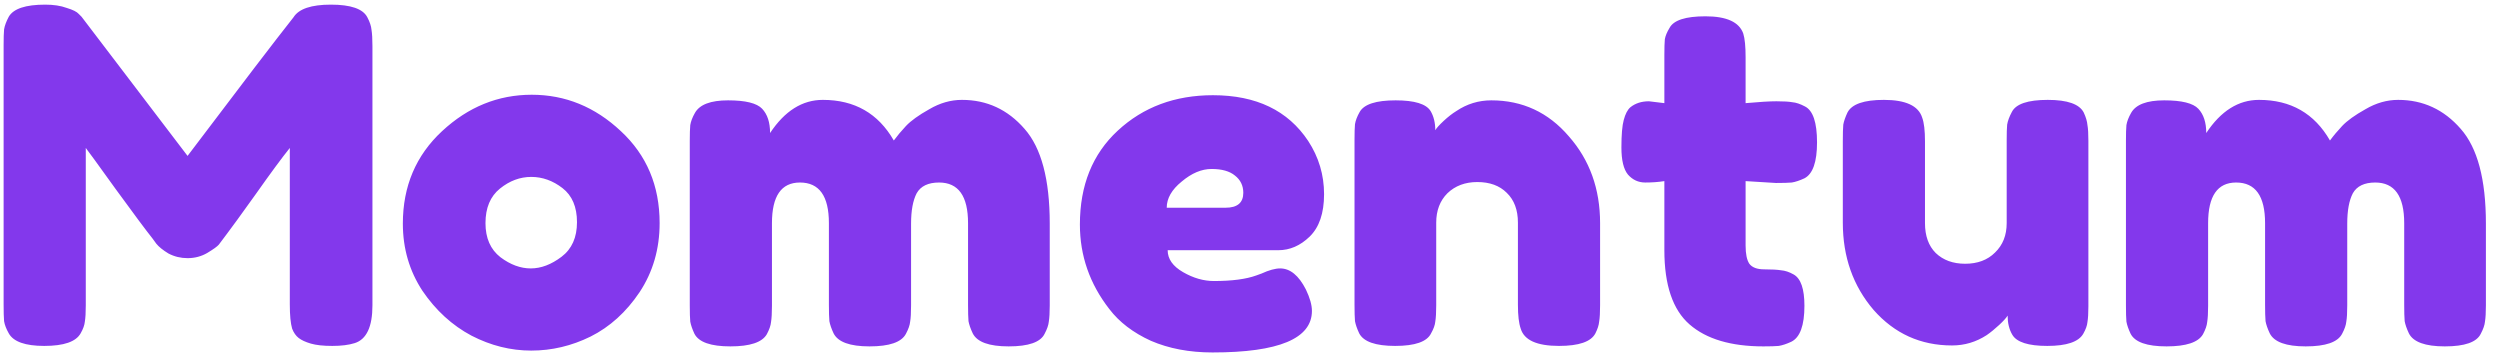 <svg width="166" height="24" viewBox="0 0 166 24" fill="none" xmlns="http://www.w3.org/2000/svg">
<path d="M24.389 1.145C24.554 1.455 24.647 1.734 24.668 1.982C24.709 2.23 24.73 2.592 24.73 3.067V20.272C24.73 21.698 24.337 22.535 23.552 22.783C23.159 22.907 22.663 22.969 22.064 22.969C21.465 22.969 20.989 22.917 20.638 22.814C20.287 22.711 20.018 22.587 19.832 22.442C19.646 22.297 19.501 22.091 19.398 21.822C19.295 21.471 19.243 20.933 19.243 20.21V9.825C18.726 10.466 17.972 11.489 16.98 12.894C15.988 14.279 15.358 15.147 15.089 15.498C14.82 15.849 14.634 16.097 14.531 16.242C14.428 16.366 14.169 16.552 13.756 16.8C13.363 17.027 12.929 17.141 12.454 17.141C11.999 17.141 11.576 17.038 11.183 16.831C10.811 16.604 10.542 16.387 10.377 16.18L10.129 15.839C9.716 15.322 8.899 14.227 7.68 12.553C6.461 10.858 5.799 9.949 5.696 9.825V20.272C5.696 20.747 5.675 21.109 5.634 21.357C5.613 21.584 5.52 21.843 5.355 22.132C5.045 22.69 4.239 22.969 2.937 22.969C1.676 22.969 0.891 22.69 0.581 22.132C0.416 21.843 0.312 21.574 0.271 21.326C0.25 21.078 0.24 20.706 0.24 20.21V3.005C0.24 2.53 0.25 2.178 0.271 1.951C0.312 1.703 0.416 1.424 0.581 1.114C0.891 0.577 1.697 0.308 2.999 0.308C3.557 0.308 4.032 0.38 4.425 0.525C4.838 0.649 5.107 0.783 5.231 0.928L5.417 1.114L12.454 10.352C15.967 5.702 18.313 2.633 19.491 1.145C19.842 0.587 20.669 0.308 21.971 0.308C23.294 0.308 24.1 0.587 24.389 1.145ZM26.749 14.847C26.749 12.367 27.617 10.321 29.353 8.709C31.089 7.097 33.073 6.291 35.305 6.291C37.537 6.291 39.51 7.097 41.226 8.709C42.941 10.3 43.799 12.336 43.799 14.816C43.799 16.531 43.354 18.061 42.466 19.404C41.577 20.727 40.492 21.708 39.211 22.349C37.95 22.969 36.638 23.279 35.274 23.279C33.91 23.279 32.587 22.948 31.306 22.287C30.024 21.605 28.939 20.613 28.051 19.311C27.183 17.988 26.749 16.5 26.749 14.847ZM33.228 17.079C33.889 17.575 34.561 17.823 35.243 17.823C35.925 17.823 36.607 17.565 37.289 17.048C37.971 16.531 38.312 15.767 38.312 14.754C38.312 13.741 37.991 12.987 37.351 12.491C36.71 11.995 36.018 11.747 35.274 11.747C34.53 11.747 33.837 12.005 33.197 12.522C32.556 13.039 32.236 13.803 32.236 14.816C32.236 15.808 32.566 16.562 33.228 17.079ZM51.133 8.833C52.105 7.366 53.273 6.632 54.636 6.632C56.745 6.632 58.315 7.531 59.349 9.329C59.576 9.019 59.844 8.699 60.154 8.368C60.485 8.017 61.002 7.645 61.705 7.252C62.407 6.839 63.13 6.632 63.874 6.632C65.528 6.632 66.912 7.273 68.028 8.554C69.144 9.815 69.703 11.912 69.703 14.847V20.272C69.703 20.747 69.682 21.109 69.641 21.357C69.62 21.584 69.527 21.853 69.362 22.163C69.093 22.721 68.297 23 66.975 23C65.672 23 64.877 22.711 64.588 22.132C64.443 21.822 64.35 21.553 64.308 21.326C64.288 21.078 64.278 20.716 64.278 20.241V14.816C64.278 13.018 63.637 12.119 62.355 12.119C61.632 12.119 61.136 12.357 60.867 12.832C60.62 13.307 60.495 13.979 60.495 14.847V20.272C60.495 20.768 60.475 21.13 60.434 21.357C60.413 21.584 60.32 21.853 60.154 22.163C59.865 22.721 59.059 23 57.736 23C56.434 23 55.639 22.711 55.349 22.132C55.205 21.822 55.112 21.553 55.071 21.326C55.05 21.078 55.039 20.716 55.039 20.241V14.816C55.039 13.018 54.399 12.119 53.117 12.119C51.877 12.119 51.258 13.018 51.258 14.816V20.303C51.258 20.778 51.237 21.14 51.196 21.388C51.175 21.615 51.082 21.884 50.916 22.194C50.606 22.731 49.8 23 48.498 23C47.197 23 46.401 22.721 46.111 22.163C45.967 21.853 45.874 21.584 45.833 21.357C45.812 21.13 45.801 20.768 45.801 20.272V9.36C45.801 8.885 45.812 8.533 45.833 8.306C45.874 8.058 45.977 7.789 46.142 7.5C46.453 6.942 47.186 6.663 48.343 6.663C49.501 6.663 50.255 6.849 50.606 7.221C50.958 7.593 51.133 8.13 51.133 8.833ZM87.918 12.894C87.918 14.155 87.597 15.095 86.957 15.715C86.337 16.314 85.644 16.614 84.88 16.614H77.533C77.533 17.193 77.874 17.678 78.556 18.071C79.238 18.464 79.92 18.66 80.602 18.66C81.8 18.66 82.741 18.536 83.423 18.288L83.764 18.164C84.26 17.937 84.673 17.823 85.004 17.823C85.665 17.823 86.233 18.288 86.709 19.218C86.977 19.776 87.112 20.251 87.112 20.644C87.112 22.483 84.911 23.403 80.509 23.403C78.979 23.403 77.615 23.145 76.417 22.628C75.239 22.091 74.319 21.388 73.658 20.52C72.356 18.846 71.705 16.976 71.705 14.909C71.705 12.305 72.542 10.228 74.216 8.678C75.91 7.107 78.018 6.322 80.54 6.322C83.412 6.322 85.52 7.335 86.864 9.36C87.566 10.435 87.918 11.613 87.918 12.894ZM81.377 13.793C82.162 13.793 82.555 13.462 82.555 12.801C82.555 12.326 82.369 11.943 81.997 11.654C81.645 11.365 81.129 11.22 80.447 11.22C79.785 11.22 79.124 11.499 78.463 12.057C77.801 12.594 77.471 13.173 77.471 13.793H81.377ZM99.023 6.663C101.09 6.663 102.805 7.459 104.169 9.05C105.554 10.621 106.246 12.543 106.246 14.816V20.272C106.246 20.747 106.226 21.109 106.184 21.357C106.164 21.584 106.081 21.843 105.936 22.132C105.647 22.69 104.841 22.969 103.518 22.969C102.051 22.969 101.204 22.587 100.976 21.822C100.852 21.471 100.79 20.944 100.79 20.241V14.785C100.79 13.938 100.542 13.276 100.046 12.801C99.571 12.326 98.92 12.088 98.093 12.088C97.287 12.088 96.626 12.336 96.109 12.832C95.613 13.328 95.365 13.979 95.365 14.785V20.272C95.365 20.747 95.344 21.109 95.303 21.357C95.282 21.584 95.189 21.843 95.024 22.132C94.755 22.69 93.96 22.969 92.637 22.969C91.335 22.969 90.54 22.69 90.25 22.132C90.106 21.822 90.013 21.553 89.971 21.326C89.951 21.078 89.94 20.716 89.94 20.241V9.267C89.94 8.812 89.951 8.471 89.971 8.244C90.013 7.996 90.116 7.727 90.281 7.438C90.57 6.921 91.366 6.663 92.668 6.663C93.929 6.663 94.704 6.901 94.993 7.376C95.2 7.727 95.303 8.151 95.303 8.647C95.386 8.502 95.572 8.296 95.861 8.027C96.15 7.758 96.43 7.541 96.698 7.376C97.401 6.901 98.176 6.663 99.023 6.663ZM117.923 12.15L115.908 12.026V16.304C115.908 16.862 115.991 17.265 116.156 17.513C116.342 17.761 116.673 17.885 117.148 17.885C117.644 17.885 118.016 17.906 118.264 17.947C118.533 17.968 118.812 18.061 119.101 18.226C119.577 18.495 119.814 19.187 119.814 20.303C119.814 21.605 119.525 22.401 118.946 22.69C118.636 22.835 118.357 22.928 118.109 22.969C117.882 22.99 117.541 23 117.086 23C114.937 23 113.304 22.514 112.188 21.543C111.072 20.572 110.514 18.929 110.514 16.614V12.026C110.122 12.088 109.698 12.119 109.243 12.119C108.789 12.119 108.406 11.943 108.096 11.592C107.807 11.241 107.662 10.641 107.662 9.794C107.662 8.947 107.714 8.337 107.817 7.965C107.921 7.572 108.065 7.293 108.251 7.128C108.582 6.859 108.995 6.725 109.491 6.725L110.514 6.849V3.656C110.514 3.181 110.525 2.829 110.545 2.602C110.587 2.375 110.69 2.127 110.855 1.858C111.124 1.341 111.92 1.083 113.242 1.083C114.648 1.083 115.485 1.465 115.753 2.23C115.857 2.561 115.908 3.088 115.908 3.811V6.849C116.818 6.766 117.5 6.725 117.954 6.725C118.43 6.725 118.781 6.746 119.008 6.787C119.256 6.808 119.535 6.901 119.845 7.066C120.383 7.335 120.651 8.13 120.651 9.453C120.651 10.755 120.372 11.551 119.814 11.84C119.504 11.985 119.225 12.078 118.977 12.119C118.75 12.14 118.399 12.15 117.923 12.15ZM129.617 22.938C127.53 22.938 125.794 22.153 124.409 20.582C123.045 18.991 122.363 17.058 122.363 14.785V9.36C122.363 8.864 122.373 8.502 122.394 8.275C122.435 8.048 122.528 7.779 122.673 7.469C122.962 6.911 123.768 6.632 125.091 6.632C126.538 6.632 127.385 7.025 127.633 7.81C127.757 8.141 127.819 8.668 127.819 9.391V14.816C127.819 15.663 128.057 16.325 128.532 16.8C129.028 17.275 129.679 17.513 130.485 17.513C131.312 17.513 131.973 17.265 132.469 16.769C132.986 16.273 133.244 15.622 133.244 14.816V9.329C133.244 8.854 133.254 8.502 133.275 8.275C133.316 8.027 133.42 7.748 133.585 7.438C133.854 6.901 134.649 6.632 135.972 6.632C137.274 6.632 138.07 6.911 138.359 7.469C138.504 7.779 138.586 8.058 138.607 8.306C138.648 8.533 138.669 8.885 138.669 9.36V20.334C138.669 20.789 138.648 21.14 138.607 21.388C138.586 21.615 138.493 21.874 138.328 22.163C138.018 22.7 137.222 22.969 135.941 22.969C134.68 22.969 133.905 22.721 133.616 22.225C133.409 21.874 133.306 21.45 133.306 20.954C133.223 21.099 133.037 21.305 132.748 21.574C132.459 21.843 132.18 22.07 131.911 22.256C131.208 22.711 130.444 22.938 129.617 22.938ZM146.495 8.833C147.466 7.366 148.634 6.632 149.998 6.632C152.106 6.632 153.677 7.531 154.71 9.329C154.937 9.019 155.206 8.699 155.516 8.368C155.847 8.017 156.363 7.645 157.066 7.252C157.769 6.839 158.492 6.632 159.236 6.632C160.889 6.632 162.274 7.273 163.39 8.554C164.506 9.815 165.064 11.912 165.064 14.847V20.272C165.064 20.747 165.043 21.109 165.002 21.357C164.981 21.584 164.888 21.853 164.723 22.163C164.454 22.721 163.659 23 162.336 23C161.034 23 160.238 22.711 159.949 22.132C159.804 21.822 159.711 21.553 159.67 21.326C159.649 21.078 159.639 20.716 159.639 20.241V14.816C159.639 13.018 158.998 12.119 157.717 12.119C156.994 12.119 156.498 12.357 156.229 12.832C155.981 13.307 155.857 13.979 155.857 14.847V20.272C155.857 20.768 155.836 21.13 155.795 21.357C155.774 21.584 155.681 21.853 155.516 22.163C155.227 22.721 154.421 23 153.098 23C151.796 23 151 22.711 150.711 22.132C150.566 21.822 150.473 21.553 150.432 21.326C150.411 21.078 150.401 20.716 150.401 20.241V14.816C150.401 13.018 149.76 12.119 148.479 12.119C147.239 12.119 146.619 13.018 146.619 14.816V20.303C146.619 20.778 146.598 21.14 146.557 21.388C146.536 21.615 146.443 21.884 146.278 22.194C145.968 22.731 145.162 23 143.86 23C142.558 23 141.762 22.721 141.473 22.163C141.328 21.853 141.235 21.584 141.194 21.357C141.173 21.13 141.163 20.768 141.163 20.272V9.36C141.163 8.885 141.173 8.533 141.194 8.306C141.235 8.058 141.339 7.789 141.504 7.5C141.814 6.942 142.548 6.663 143.705 6.663C144.862 6.663 145.617 6.849 145.968 7.221C146.319 7.593 146.495 8.13 146.495 8.833Z" fill="#8338EC"/>
</svg>
